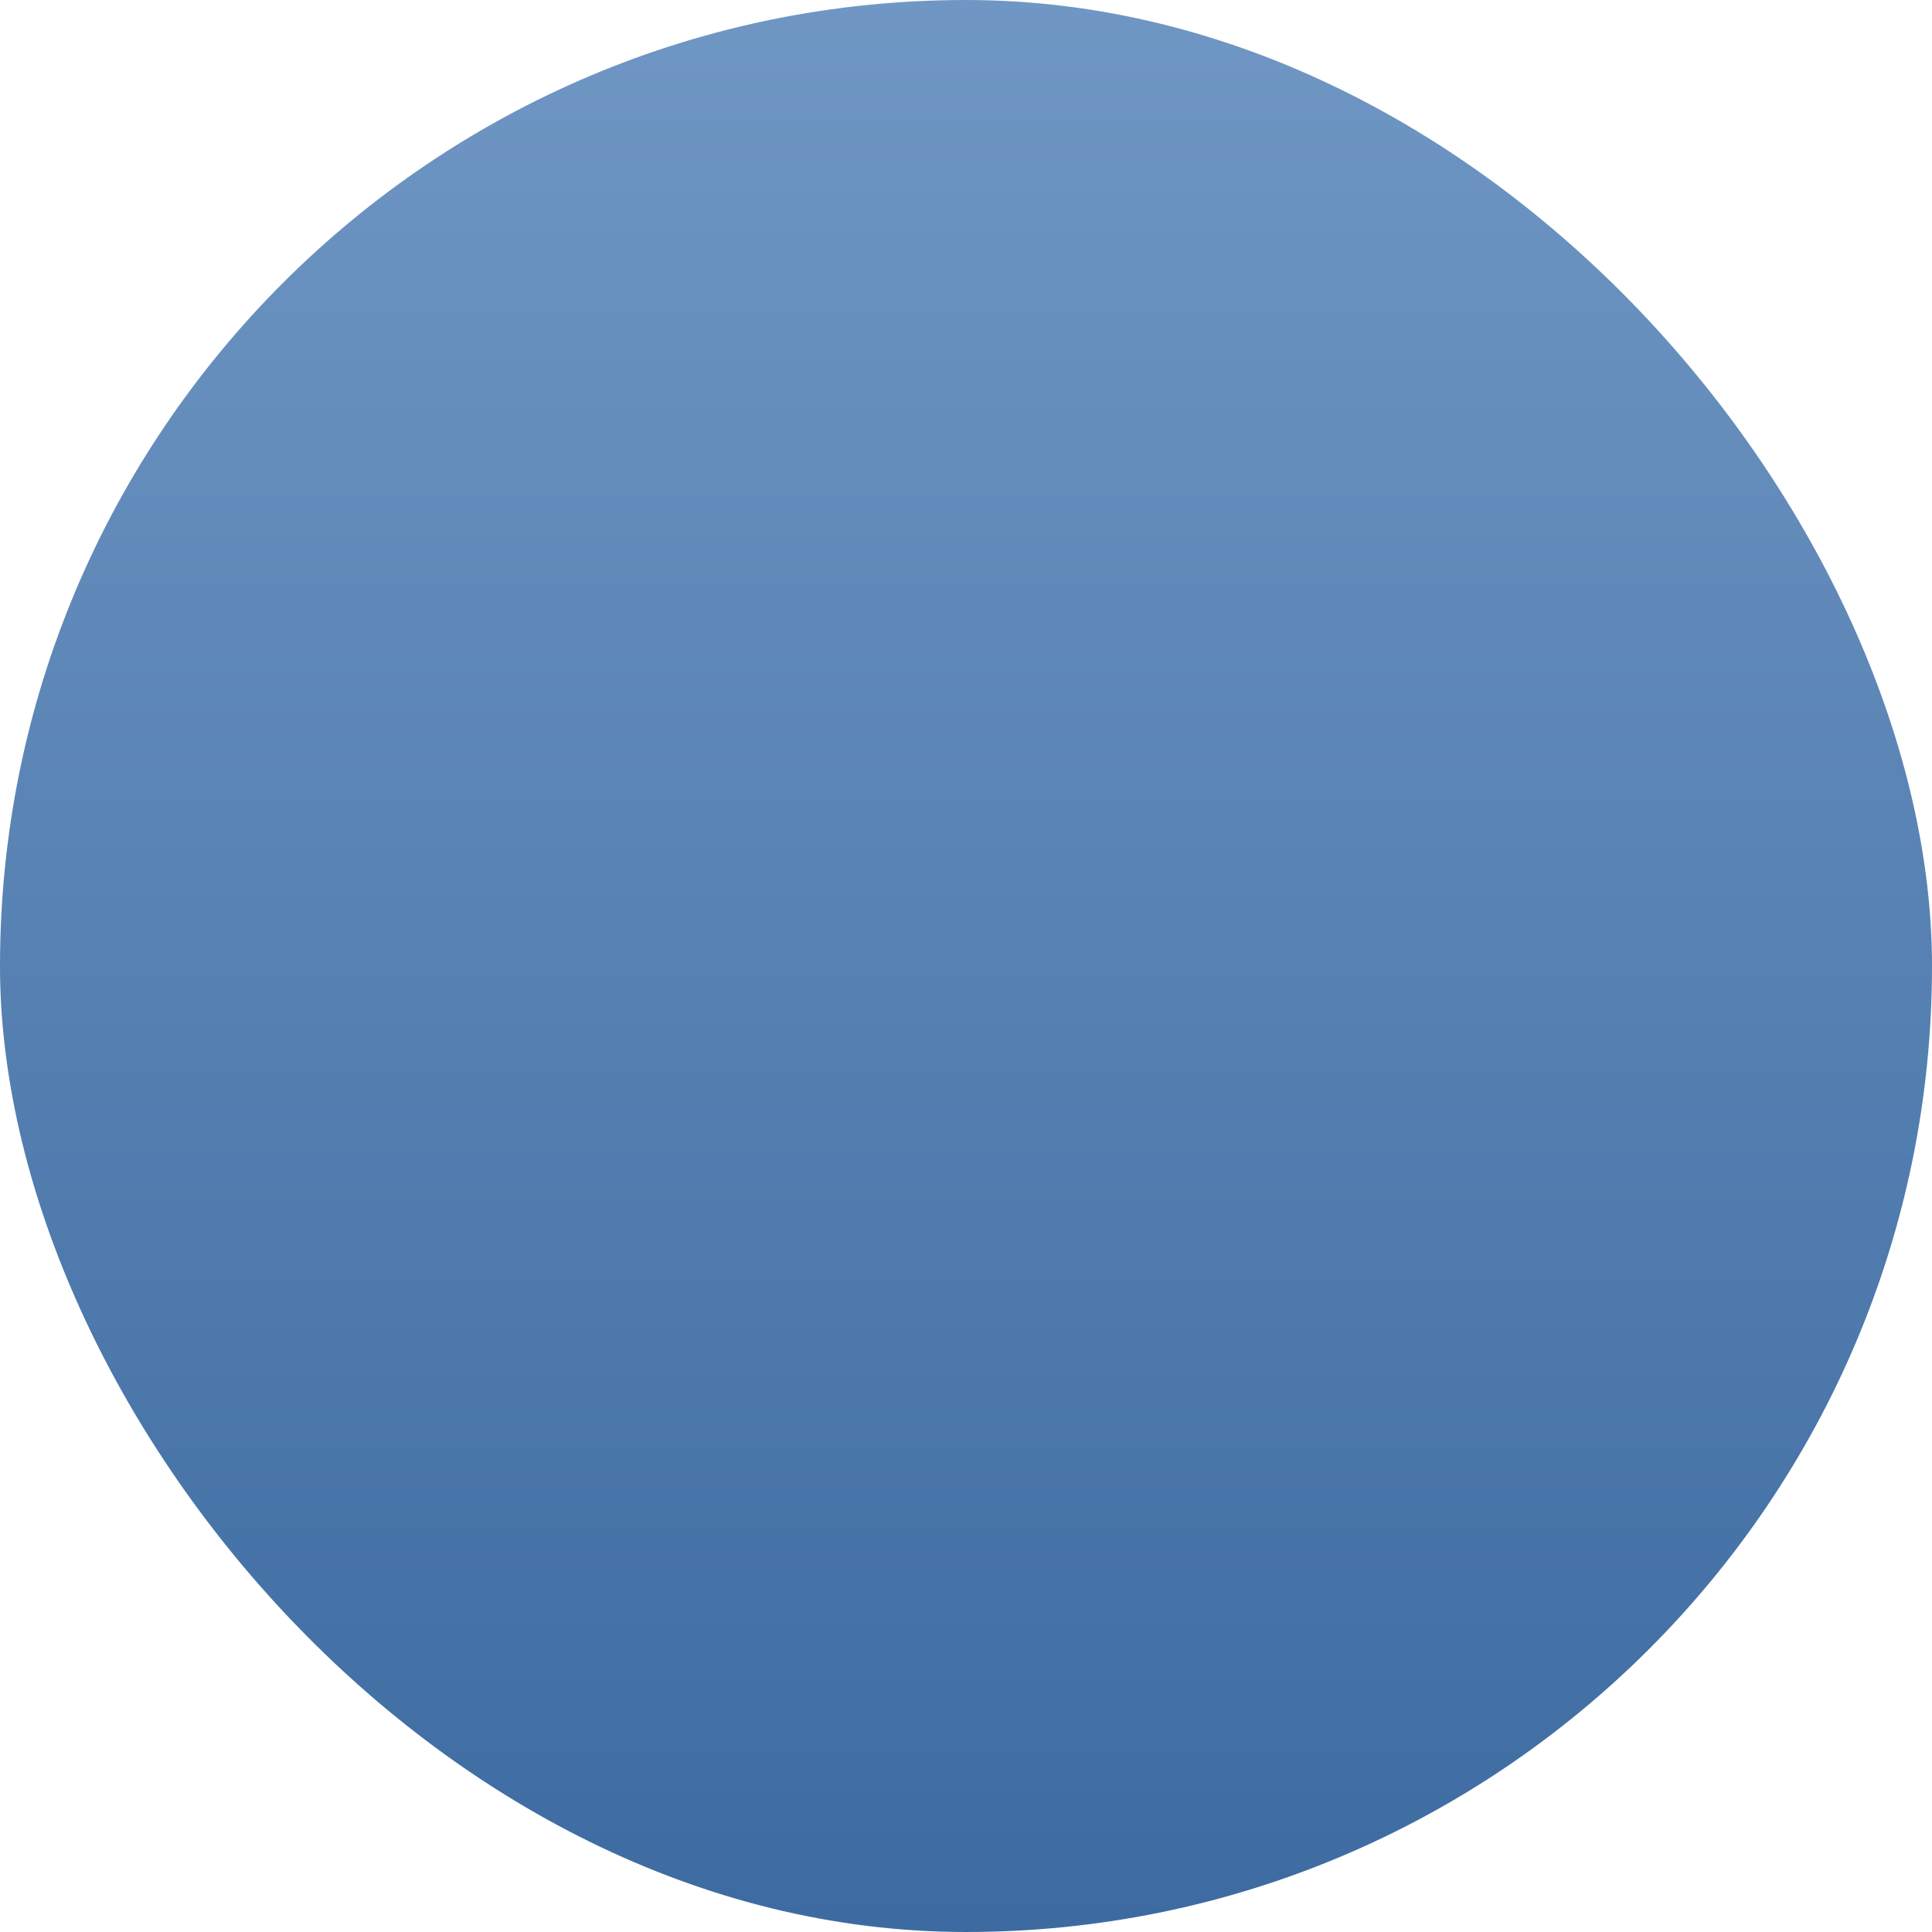 <?xml version="1.0" encoding="UTF-8" standalone="no"?>
<svg
   xmlns:dc="http://purl.org/dc/elements/1.1/"
   xmlns:cc="http://creativecommons.org/ns#"
   xmlns:rdf="http://www.w3.org/1999/02/22-rdf-syntax-ns#"
   xmlns:svg="http://www.w3.org/2000/svg"
   xmlns="http://www.w3.org/2000/svg"
   xmlns:xlink="http://www.w3.org/1999/xlink"
   xmlns:sodipodi="http://sodipodi.sourceforge.net/DTD/sodipodi-0.dtd"
   xmlns:inkscape="http://www.inkscape.org/namespaces/inkscape"
   width="96"
   viewBox="0 0 27.093 27.093"
   height="96"
   id="svg2"
   version="1.1"
   inkscape:version="0.48.4 r9939"
   sodipodi:docname="blue.svg">
  <sodipodi:namedview
     pagecolor="#ffffff"
     bordercolor="#666666"
     borderopacity="1"
     objecttolerance="10"
     gridtolerance="10"
     guidetolerance="10"
     inkscape:pageopacity="0"
     inkscape:pageshadow="2"
     inkscape:window-width="1237"
     inkscape:window-height="828"
     id="namedview18"
     showgrid="false"
     inkscape:zoom="4.9166667"
     inkscape:cx="22.169492"
     inkscape:cy="48.40678"
     inkscape:window-x="118"
     inkscape:window-y="63"
     inkscape:window-maximized="0"
     inkscape:current-layer="svg2" />
  <defs
     id="defs4">
    <linearGradient
       id="0">
      <stop
         stop-color="#3d6ba1"
         id="stop7" />
      <stop
         offset="1"
         stop-color="#7097c4"
         id="stop9" />
    </linearGradient>
    <linearGradient
       xlink:href="#0"
       id="1"
       gradientUnits="userSpaceOnUse"
       gradientTransform="matrix(2.526,0,0,2.526,-308.871,-677.989)"
       y1="279.1"
       x2="0"
       y2="268.33" />
  </defs>
  <rect
     height="27.093"
     rx="13.546"
     y="-9.8999024e-08"
     x="-9.8999024e-08"
     width="27.093"
     id="rect14"
     style="fill:url(#1);fill-rule:evenodd" />
</svg>

